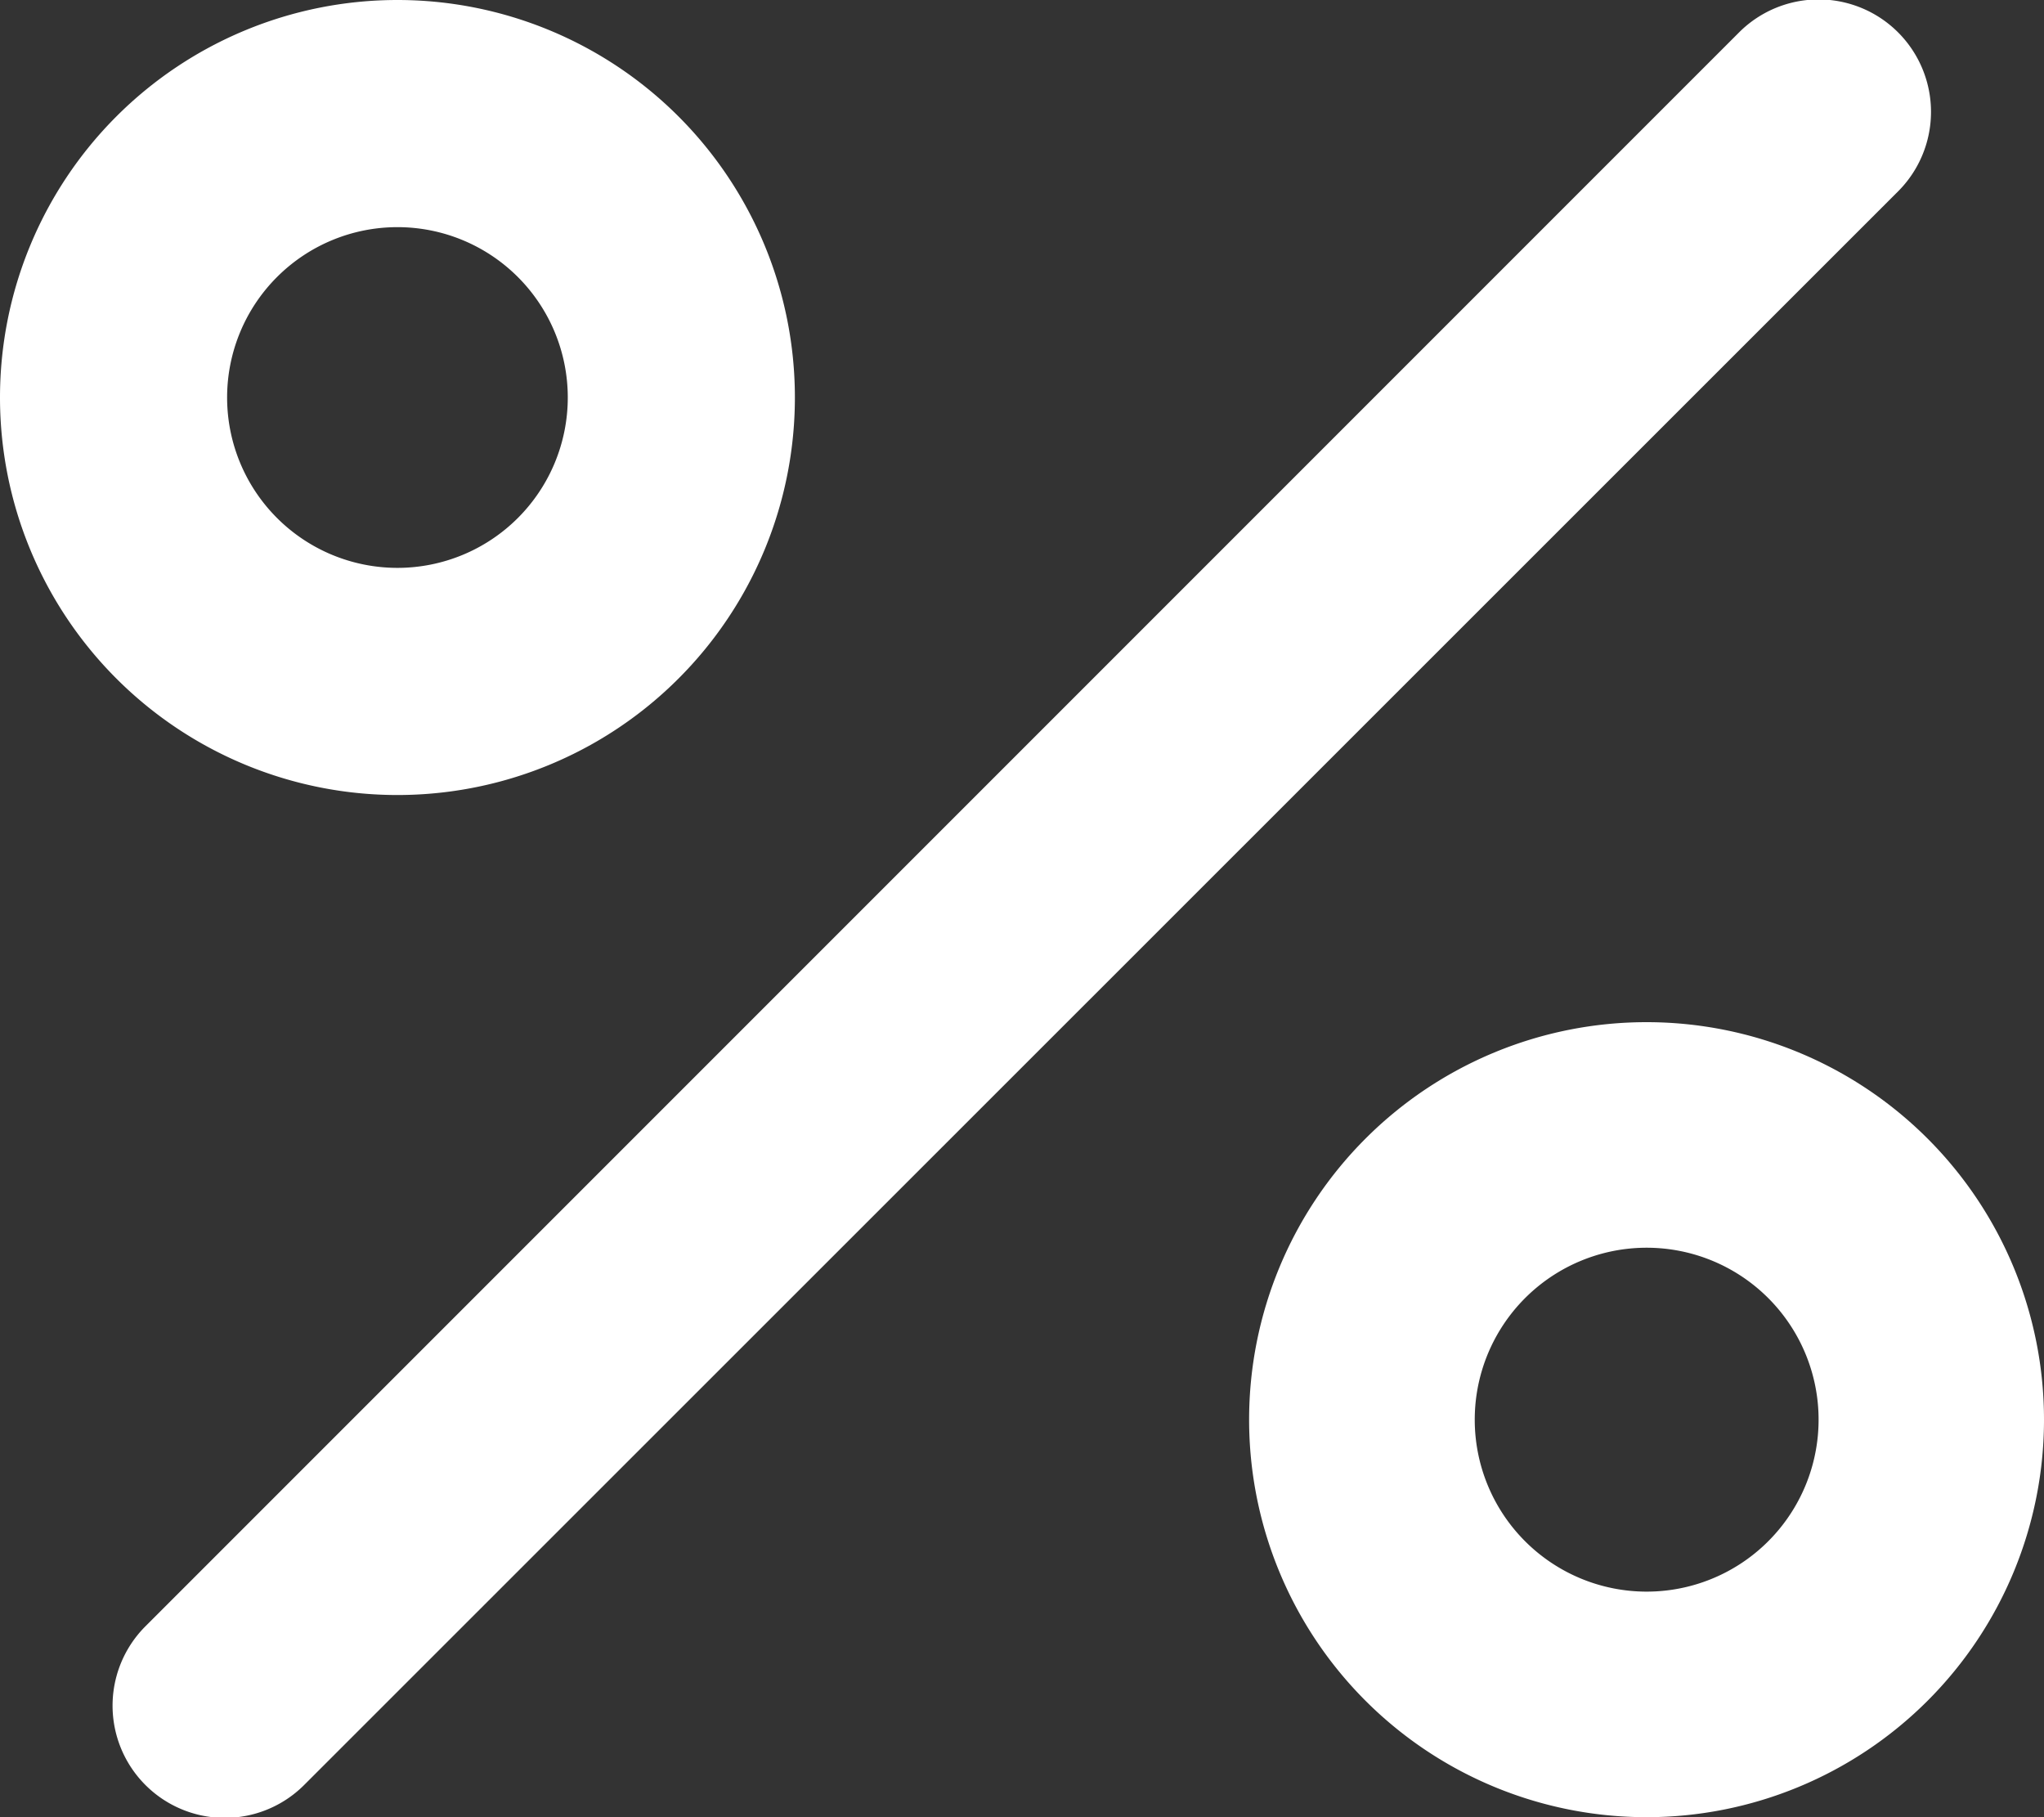 <svg xmlns="http://www.w3.org/2000/svg" width="18" height="16" viewBox="0 0 18 16"><rect x="0" y="0" width="18" height="16" fill="#333333" stroke="none"/><defs><style>.cls-1{fill:#fff;fill-rule:evenodd}</style></defs><path id="percent" class="cls-1" d="M2.677 15.718a.988.988 0 0 1-1.395-1.4L15.322.278a.99.99 0 0 1 1.4 1.4zM3.5 7A3.5 3.5 0 1 1 7 3.5 3.5 3.5 0 0 1 3.5 7zm0-5A1.5 1.5 0 1 0 5 3.5 1.5 1.5 0 0 0 3.5 2zm11 7a3.5 3.5 0 1 1-3.5 3.5A3.5 3.5 0 0 1 14.5 9zm0 5.014a1.514 1.514 0 1 0-1.513-1.513 1.514 1.514 0 0 0 1.513 1.513z"/></svg>